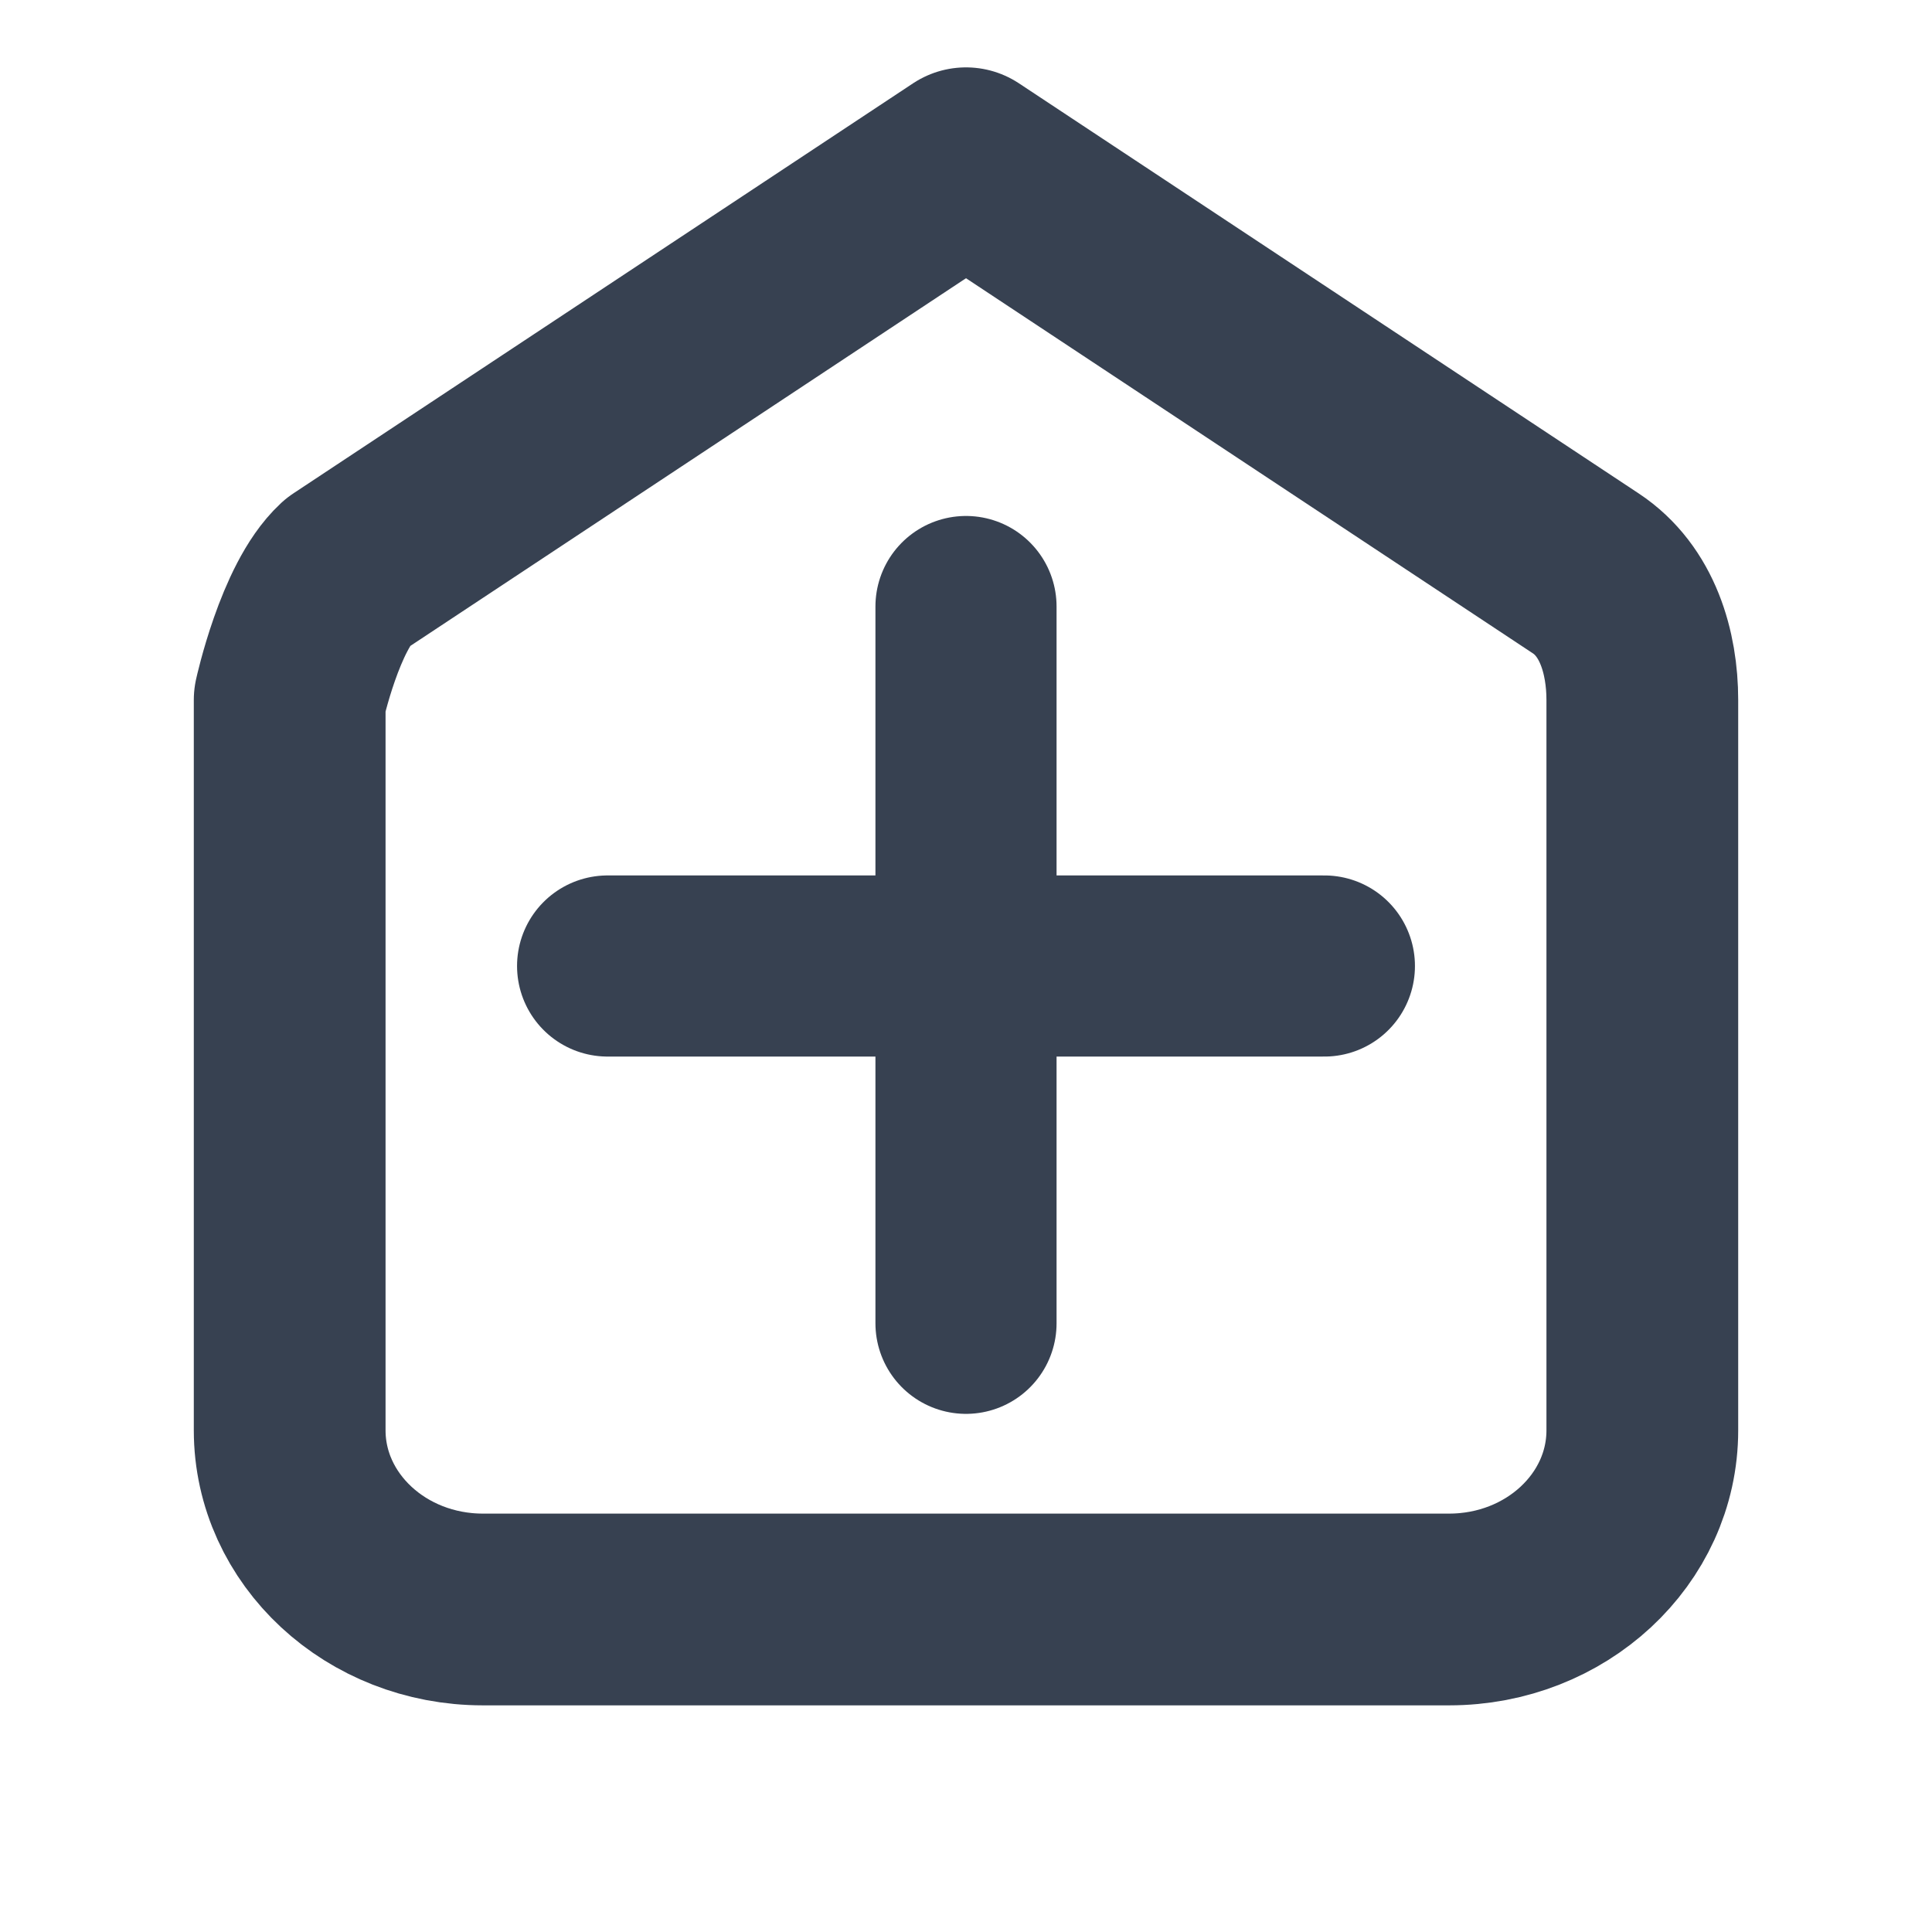 <?xml version="1.0" encoding="UTF-8" standalone="no"?>
<svg
   xmlns:dc="http://purl.org/dc/elements/1.1/"
   xmlns:cc="http://creativecommons.org/ns#"
   xmlns:rdf="http://www.w3.org/1999/02/22-rdf-syntax-ns#"
   xmlns:svg="http://www.w3.org/2000/svg"
   xmlns="http://www.w3.org/2000/svg"
   xmlns:sodipodi="http://sodipodi.sourceforge.net/DTD/sodipodi-0.dtd"
   xmlns:inkscape="http://www.inkscape.org/namespaces/inkscape"
   width="16"
   height="16"
   viewBox="0 0 16 16"
   fill="none"
   version="1.1"
   id="svg835"
   sodipodi:docname="tm_insert_up.svg"
   inkscape:version="1.0.2 (e86c8708, 2021-01-15)">
  <defs
     id="defs839" />
  <sodipodi:namedview
     pagecolor="#ffffff"
     bordercolor="#666666"
     borderopacity="1"
     objecttolerance="10"
     gridtolerance="10"
     guidetolerance="10"
     inkscape:pageopacity="0"
     inkscape:pageshadow="2"
     inkscape:window-width="1178"
     inkscape:window-height="775"
     id="namedview837"
     showgrid="true"
     inkscape:zoom="19.710602"
     inkscape:cx="3.2638175"
     inkscape:cy="9.9199011"
     inkscape:window-x="77"
     inkscape:window-y="80"
     inkscape:window-maximized="0"
     inkscape:current-layer="svg835"
     inkscape:document-rotation="0"
     showguides="true"
     inkscape:guide-bbox="true"
     inkscape:snap-global="false">
    <inkscape:grid
       type="xygrid"
       id="grid1605"
       empspacing="4"
       spacingx="0.5"
       spacingy="0.5" />
  </sodipodi:namedview>
  <path
     d="m 8,1.352 -5.132,3.396 c -0.3,0.278 -0.469,1.049 -0.469,1.049 v 6.048 c 0,0.819 0.716,1.484 1.6,1.484 h 8.002 c 0.884,0 1.6,-0.664 1.6,-1.484 V 5.797 c 0,-0.393 -0.123,-0.821 -0.469,-1.049 z"
     stroke="#374151"
     stroke-width="1.455"
     stroke-linecap="round"
     stroke-linejoin="round"
     id="path833"
     sodipodi:nodetypes="cccssssssc"
     style="stroke-width:1.588;stroke-miterlimit:4;stroke-dasharray:none" />
  <path
     style="fill:none;stroke:#374151;stroke-width:1.5;stroke-linecap:round;stroke-linejoin:round;stroke-miterlimit:4;stroke-dasharray:none;stroke-opacity:1"
     d="M 8,5.023 V 10.959"
     id="path4054" />
  <path
     style="fill:none;stroke:#374151;stroke-width:1.5;stroke-linecap:round;stroke-linejoin:round;stroke-miterlimit:4;stroke-dasharray:none;stroke-opacity:1"
     d="M 10.968,8 H 5.032"
     id="path4054-9" />
</svg>
